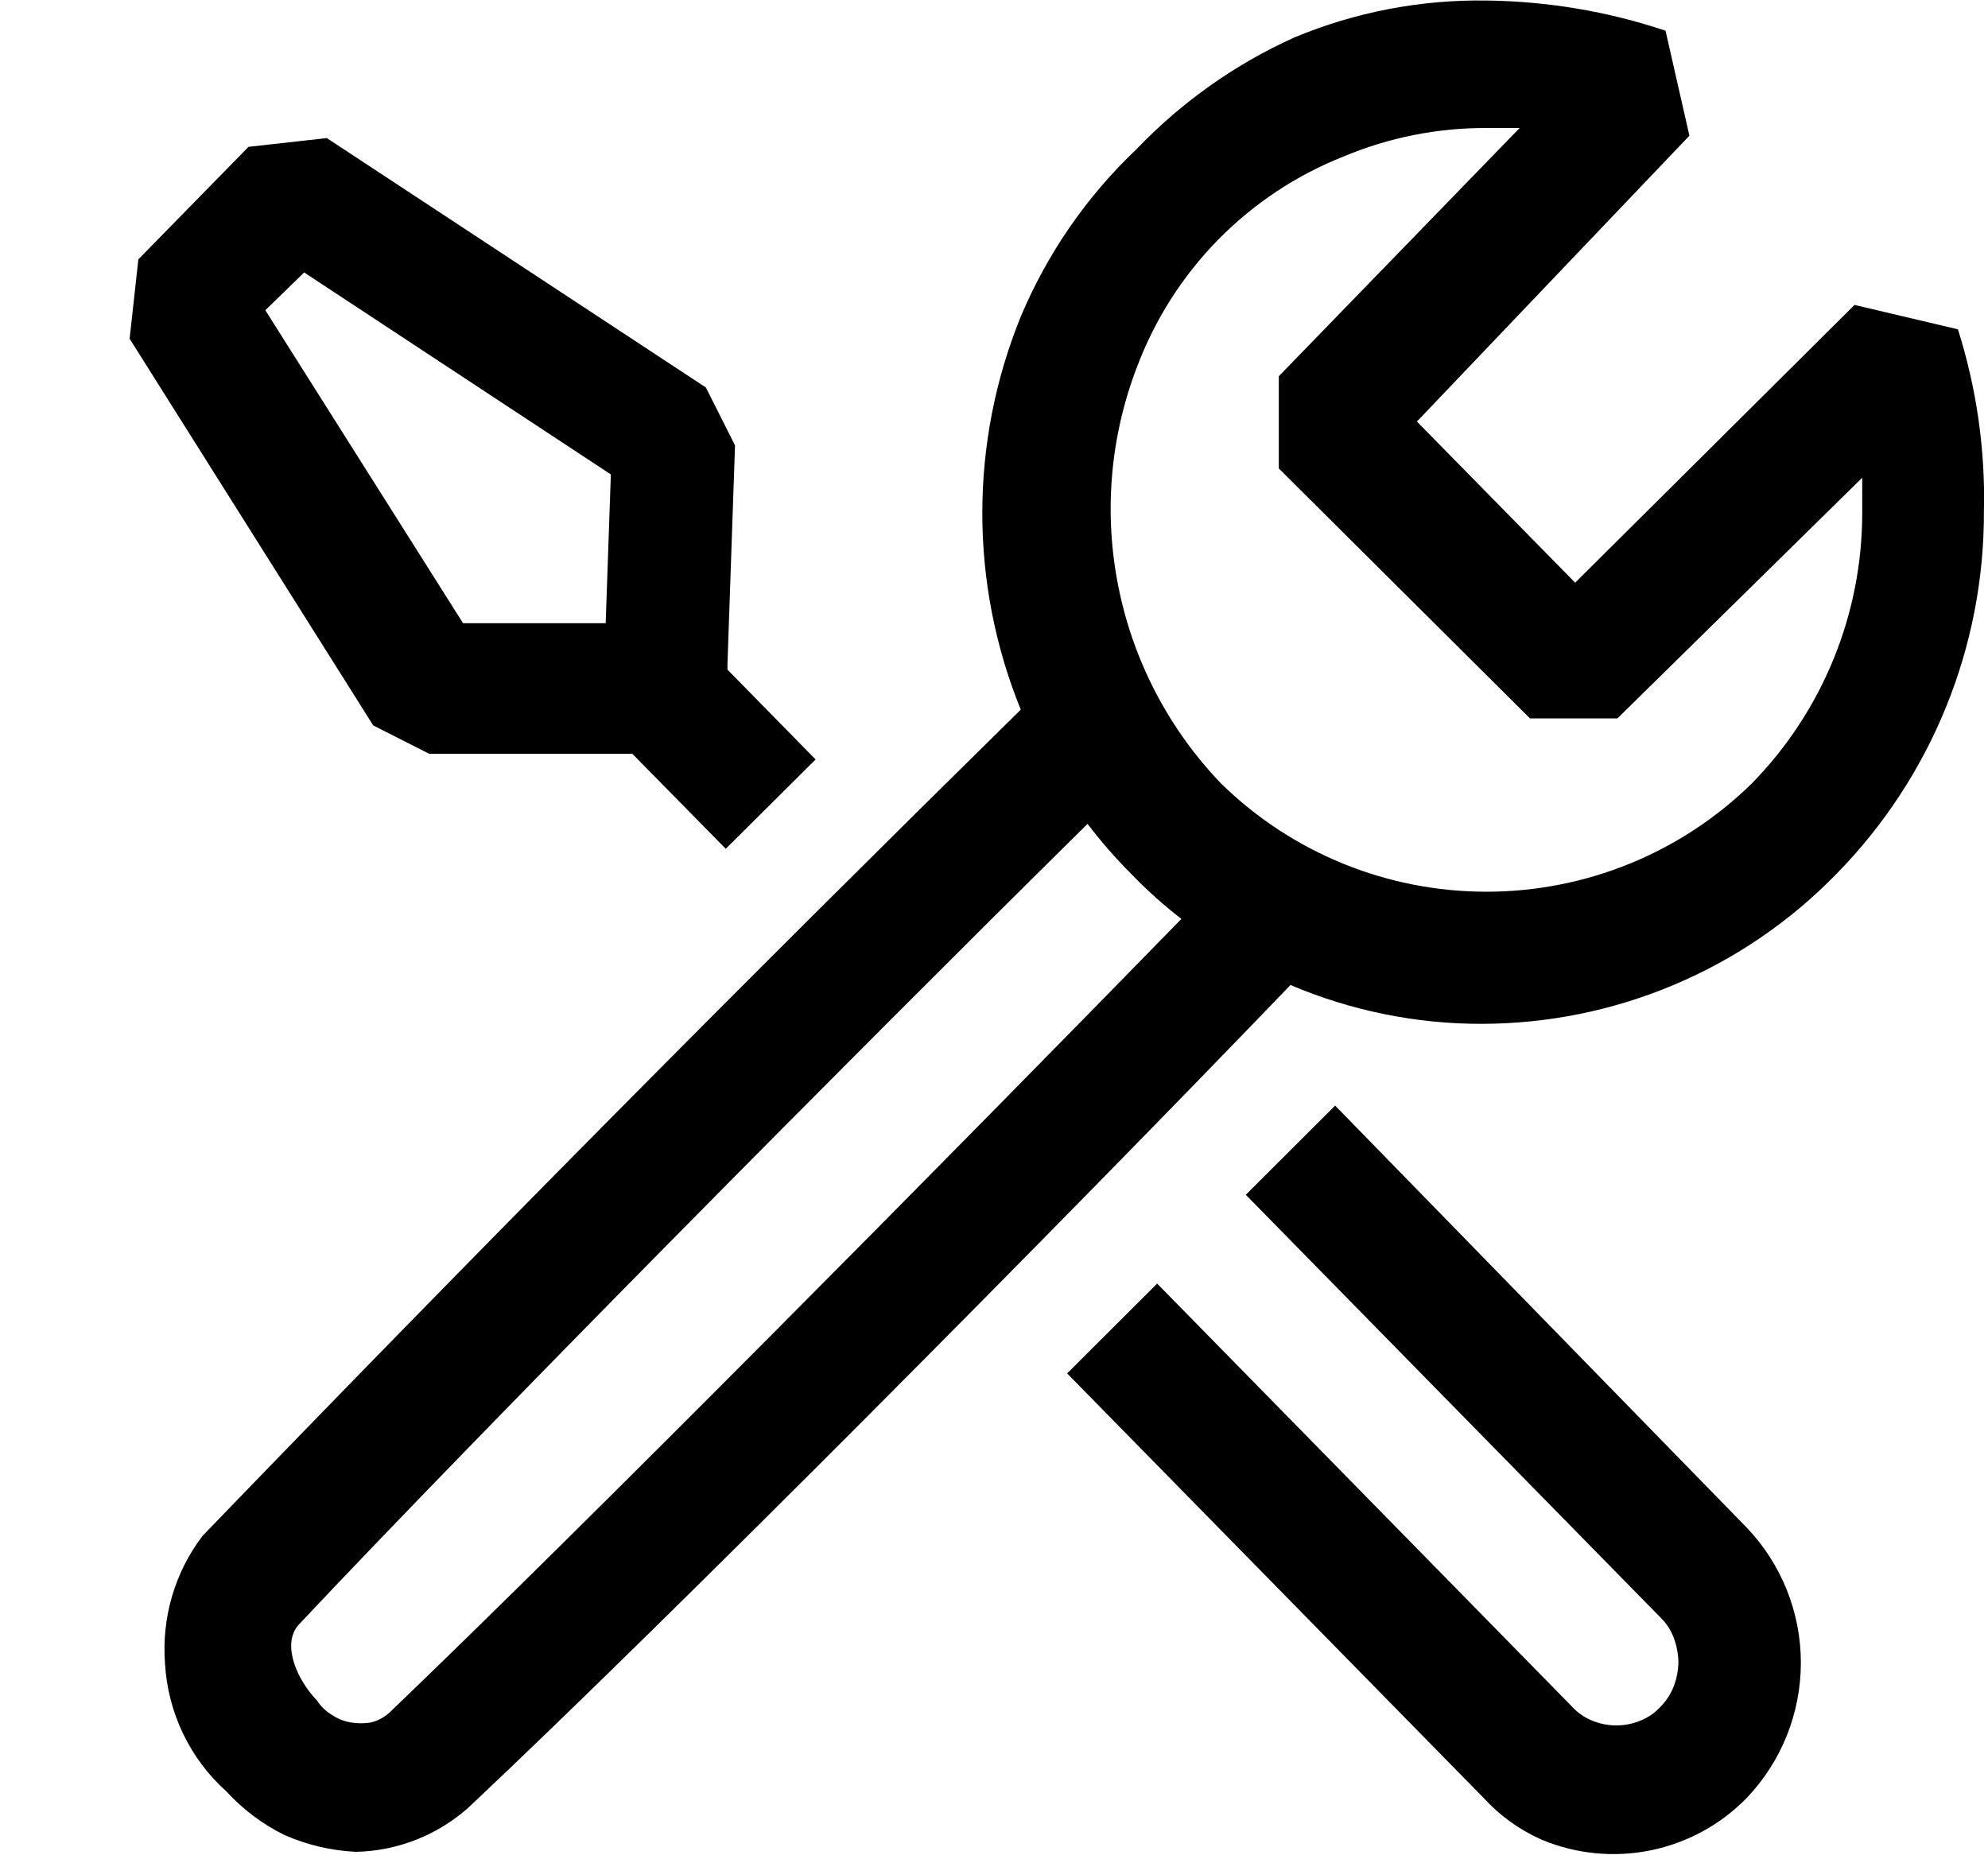 <svg width="15" height="14" viewBox="0 0 15 14" fill="none" xmlns="http://www.w3.org/2000/svg">
<path fill-rule="evenodd" clip-rule="evenodd" d="M14.773 2.485L13.993 2.301L11.885 4.397L10.691 3.181L12.747 1.024L12.567 0.232C12.133 0.086 11.678 0.01 11.22 0.004C10.72 -0.004 10.224 0.091 9.763 0.284C9.318 0.485 8.915 0.771 8.577 1.124C8.201 1.48 7.903 1.911 7.702 2.389C7.315 3.34 7.315 4.404 7.702 5.355C5.617 7.406 3.559 9.484 1.529 11.589C1.319 11.864 1.219 12.207 1.245 12.552C1.266 12.923 1.432 13.271 1.709 13.519C1.833 13.654 1.981 13.766 2.146 13.847C2.316 13.922 2.499 13.965 2.684 13.974C3 13.968 3.303 13.848 3.538 13.637C5.086 12.18 8.052 9.187 9.737 7.433C10.194 7.627 10.685 7.727 11.181 7.726C11.68 7.725 12.174 7.625 12.634 7.43C13.094 7.236 13.51 6.951 13.858 6.593C14.573 5.864 14.972 4.883 14.969 3.863C14.981 3.396 14.914 2.93 14.773 2.485V2.485ZM2.933 12.928C2.895 12.962 2.848 12.986 2.798 12.998C2.749 13.006 2.698 13.006 2.649 12.998C2.597 12.99 2.548 12.97 2.505 12.941C2.459 12.914 2.42 12.876 2.391 12.831C2.251 12.688 2.12 12.416 2.251 12.263C3.621 10.806 6.442 7.958 8.206 6.217C8.306 6.349 8.416 6.475 8.534 6.593C8.652 6.716 8.779 6.83 8.914 6.934C7.208 8.684 4.426 11.498 2.934 12.928H2.933ZM14.051 3.863C14.053 4.628 13.755 5.363 13.219 5.911C12.684 6.436 11.965 6.729 11.216 6.729C10.466 6.729 9.747 6.436 9.212 5.911C8.82 5.502 8.552 4.99 8.44 4.434C8.327 3.879 8.375 3.303 8.577 2.774C8.712 2.414 8.92 2.086 9.189 1.811C9.459 1.536 9.782 1.321 10.14 1.18C10.479 1.038 10.844 0.965 11.212 0.966H11.466L9.649 2.839V3.535L11.544 5.421H12.204L14.051 3.605V3.863V3.863ZM3.24 5.688H4.771L5.476 6.405L6.154 5.731L5.489 5.053V5.01L5.546 3.361L5.326 2.924L2.466 1.042L1.875 1.108L1.044 1.957L0.978 2.556L2.816 5.474L3.24 5.689V5.688ZM2.295 2.056L4.609 3.58L4.57 4.703H3.494L2.002 2.341L2.295 2.056V2.056ZM9.4 9.016L10.074 8.343L13.18 11.528C13.442 11.803 13.588 12.168 13.588 12.547C13.588 12.927 13.442 13.292 13.18 13.567C12.983 13.769 12.73 13.907 12.454 13.963C12.178 14.019 11.891 13.991 11.631 13.882C11.465 13.808 11.316 13.701 11.194 13.567L8.052 10.364L8.731 9.686L11.863 12.88C11.905 12.926 11.957 12.962 12.016 12.985C12.131 13.032 12.26 13.032 12.375 12.985C12.434 12.962 12.486 12.926 12.528 12.88C12.572 12.836 12.606 12.784 12.628 12.727C12.651 12.668 12.663 12.606 12.664 12.543C12.663 12.48 12.651 12.418 12.629 12.359C12.607 12.301 12.573 12.249 12.529 12.206L9.4 9.016Z" fill="black"/>
</svg>
